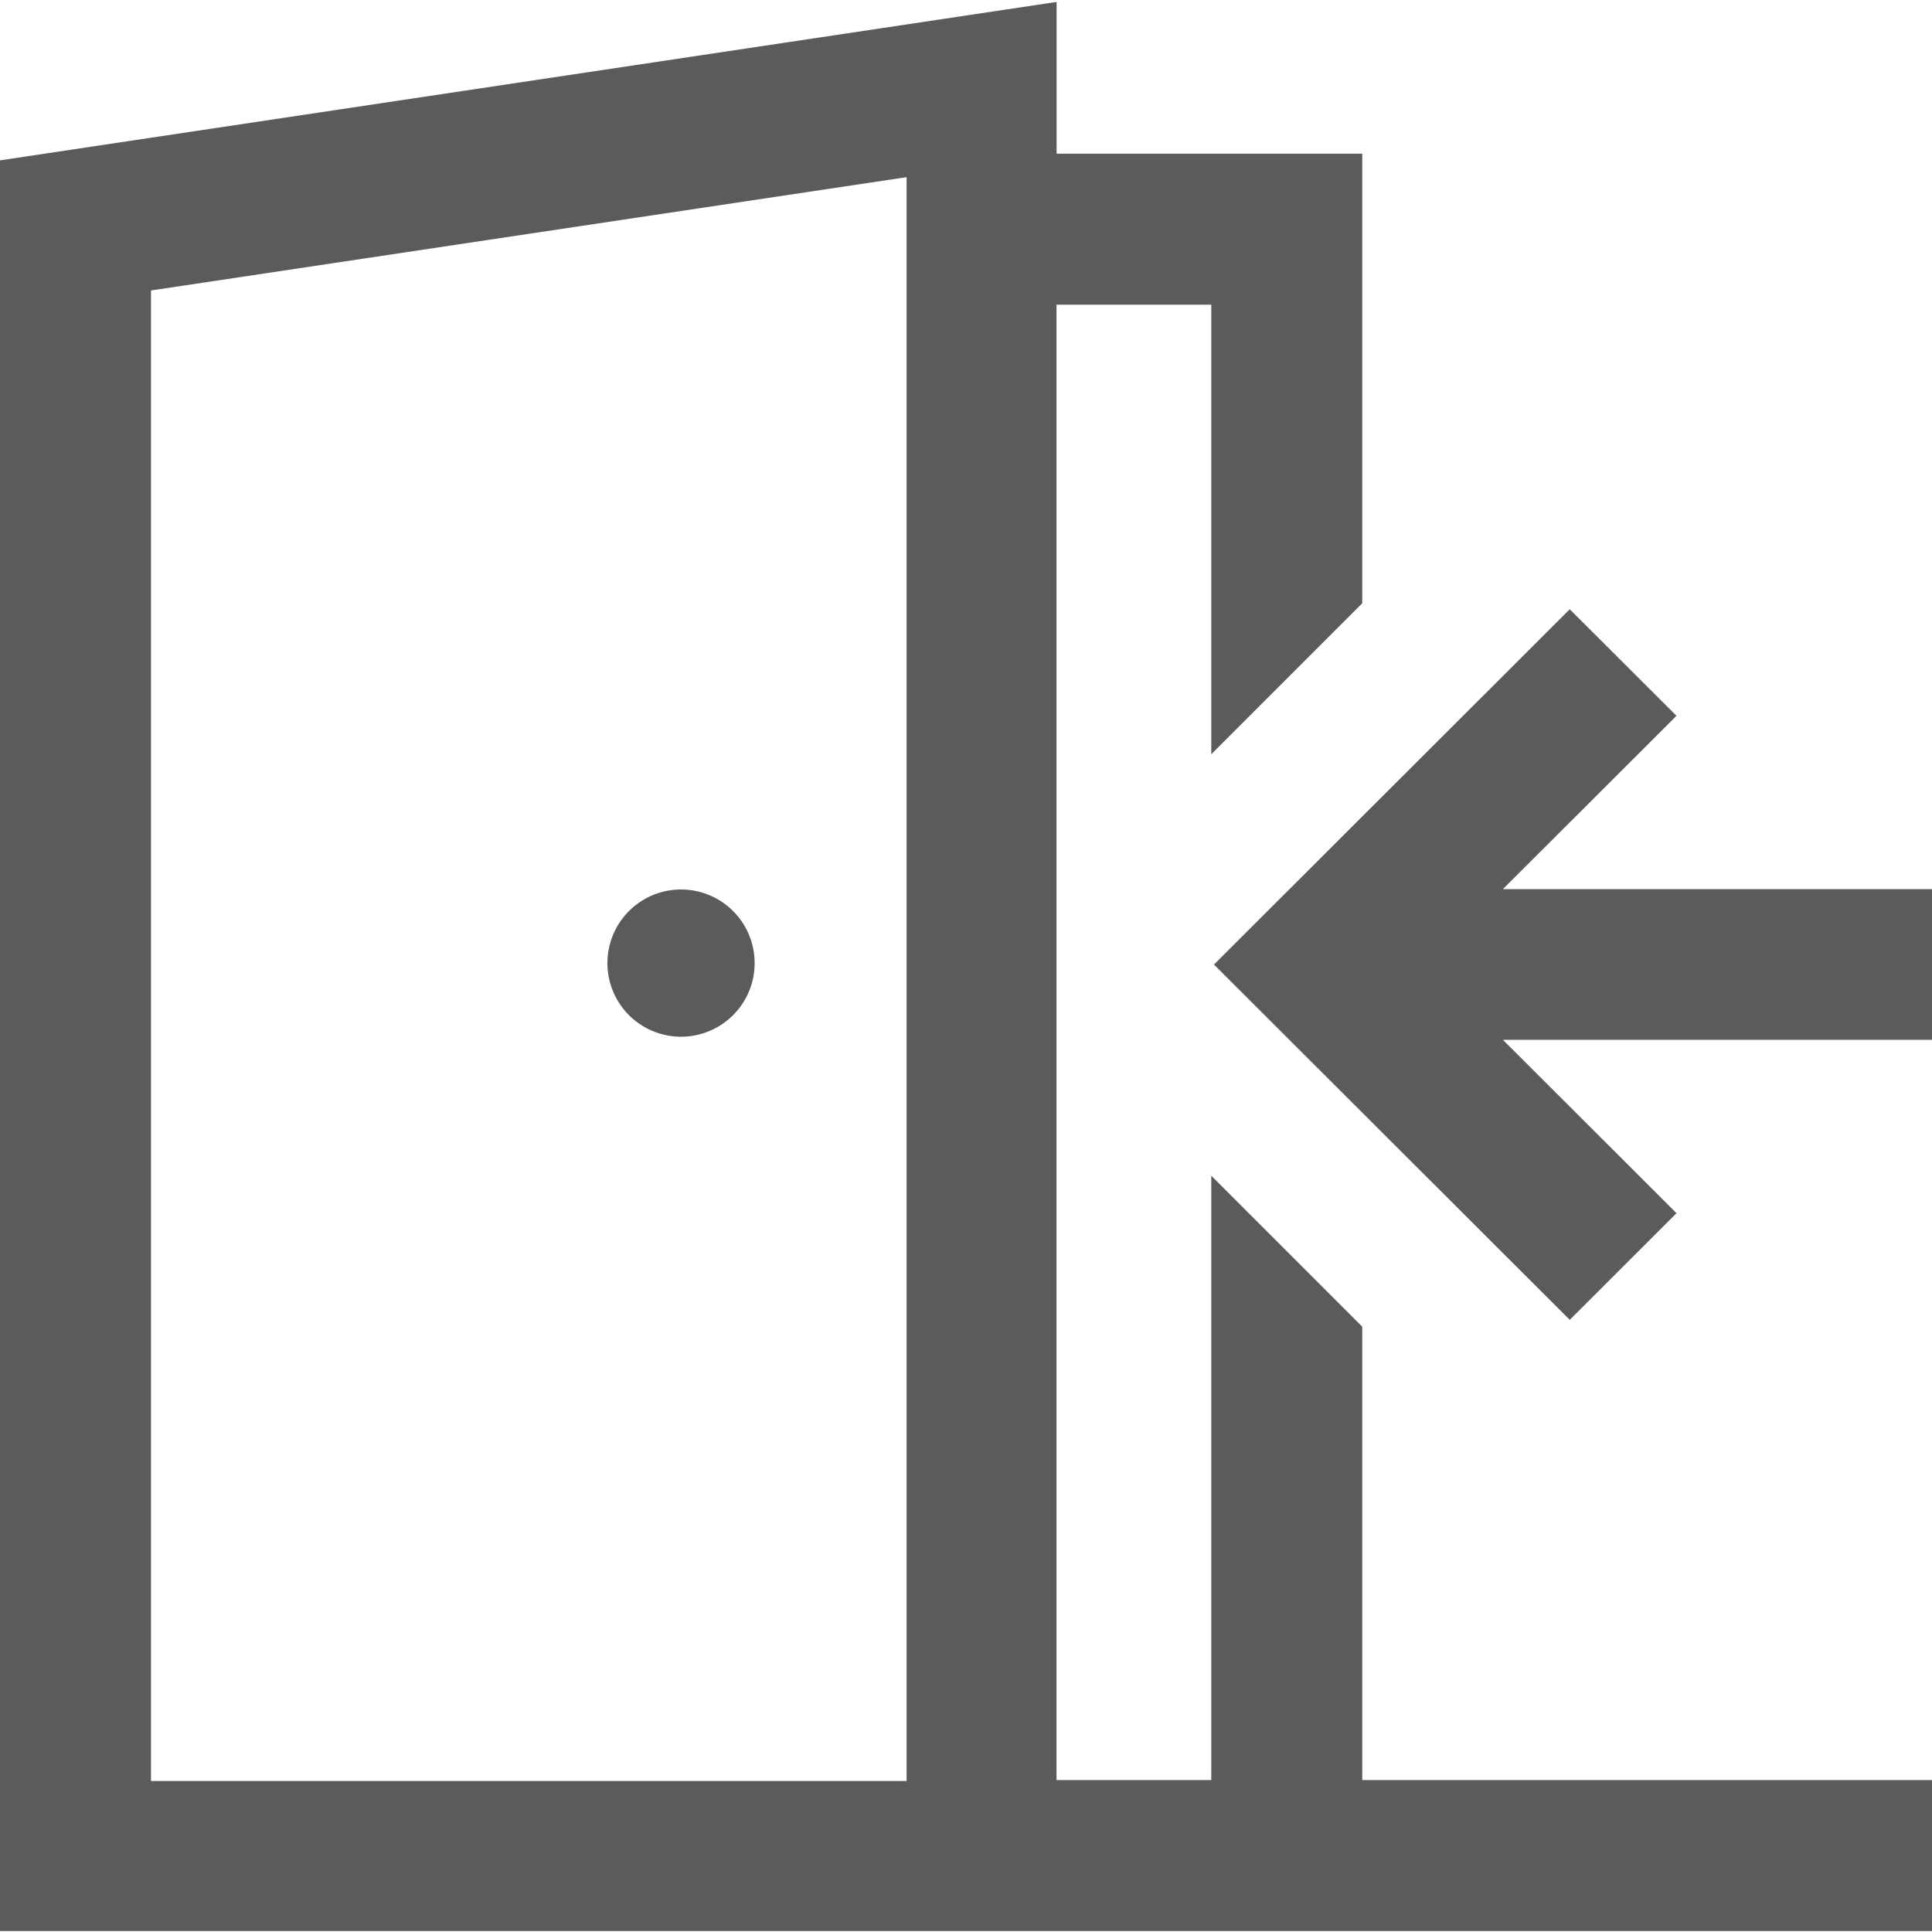<svg xmlns="http://www.w3.org/2000/svg" width="20" height="20" viewBox="0 0 20 20"><g><g><path fill="#5b5b5b" d="M9.385 18.437V1.834L1.563 3.007v15.43zm4.717-.01H20v1.563H0V1.66L10.938.02v1.571h3.164v4.654l-1.563 1.563V3.154h-1.602v15.273h1.602v-6.256l1.563 1.563zM20 9.204v1.56h-4.442l1.797 1.795-1.105 1.104-3.683-3.678 3.683-3.678 1.105 1.103-1.797 1.794zM7.05 10.732a.762.762 0 1 1 0-1.524.762.762 0 0 1 0 1.524z"/></g></g></svg>
